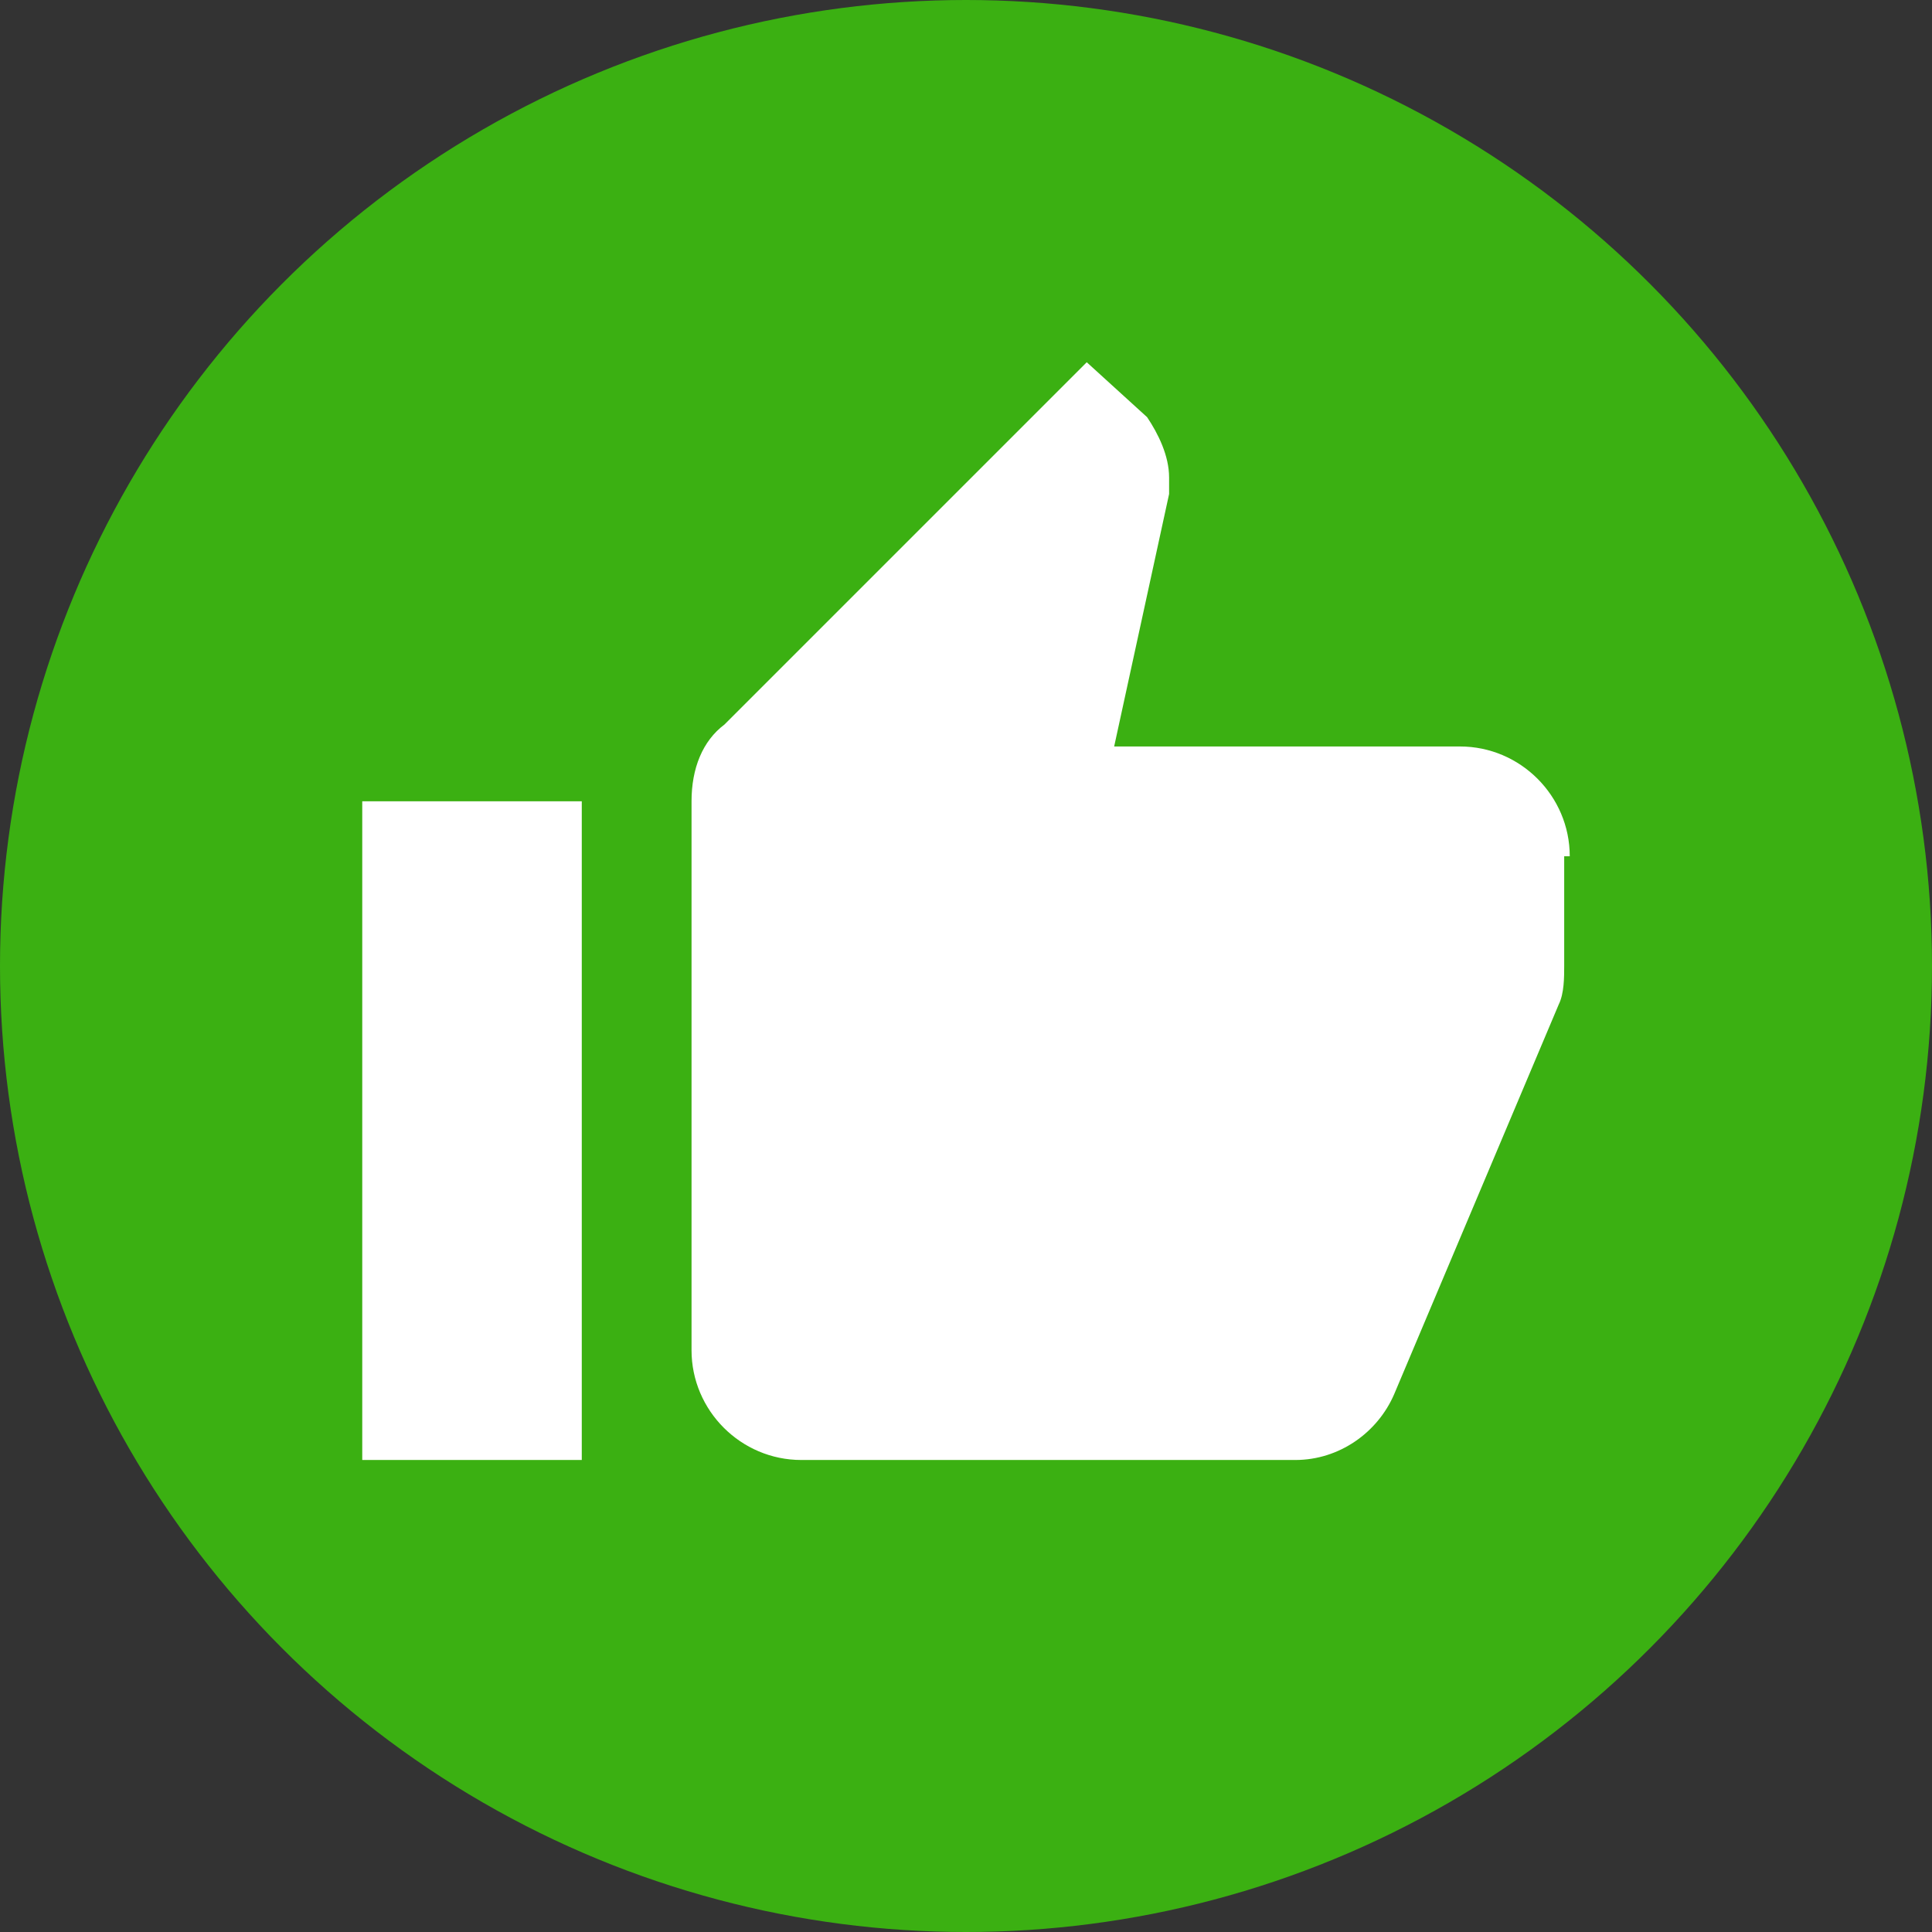 <svg width="16" height="16" viewBox="0 0 16 16" fill="none" xmlns="http://www.w3.org/2000/svg">
<rect x="0" y="0" width="16" height="16" fill="#333333" stroke="none"/>
<circle cx="8" cy="8" r="8" transform="rotate(-180 8 8)" fill="#3BB012"/>
<path fill-rule="evenodd" clip-rule="evenodd" d="M3 12.091H4.818V6.636H3V12.091ZM13 7.091C13 6.591 12.591 6.182 12.091 6.182H9.227L9.682 4.091V3.955C9.682 3.773 9.591 3.591 9.5 3.455L9 3L6 6C5.818 6.136 5.727 6.364 5.727 6.636V11.182C5.727 11.682 6.136 12.091 6.636 12.091H10.727C11.091 12.091 11.409 11.864 11.546 11.546L12.909 8.318C12.954 8.227 12.954 8.091 12.954 8V7.091H13C13 7.136 13 7.091 13 7.091Z" fill="white"/>
</svg>
